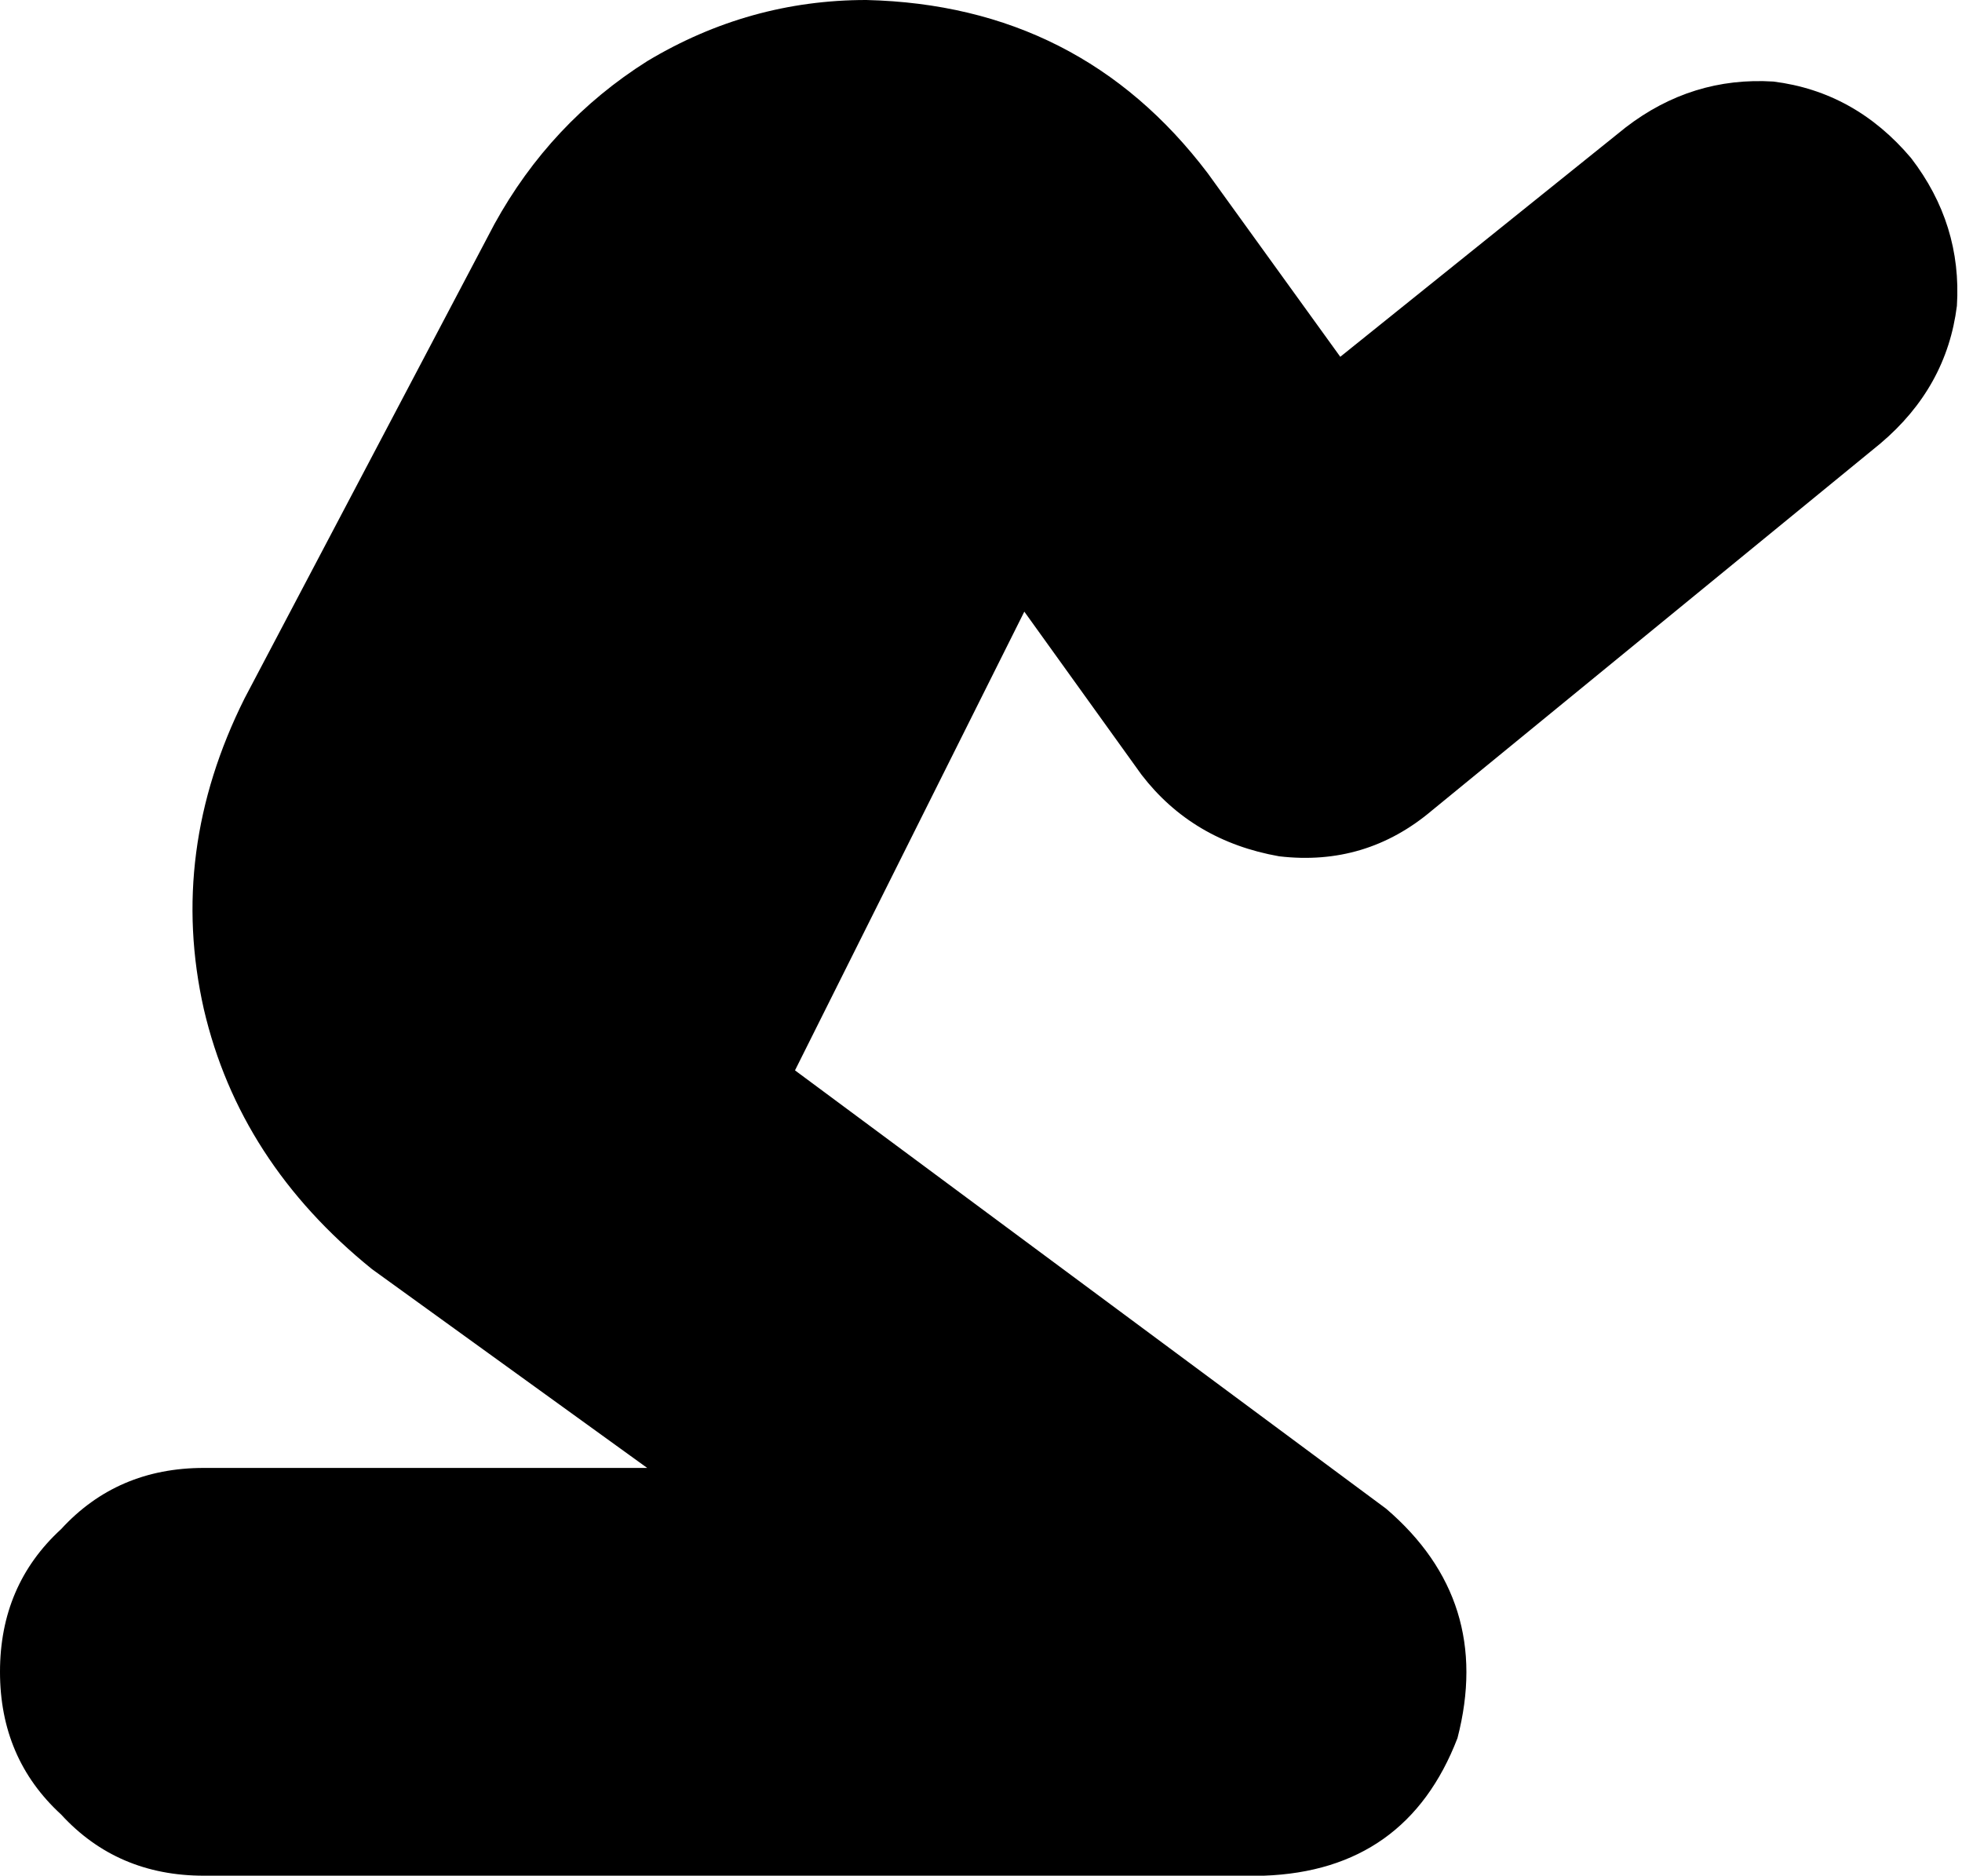 <svg xmlns="http://www.w3.org/2000/svg" viewBox="0 0 385 368">
    <path d="M 156 210 L 272 296 Q 293 314 286 341 Q 276 367 248 368 L 40 368 Q 23 368 12 356 Q 0 345 0 328 Q 0 311 12 300 Q 23 288 40 288 L 127 288 L 73 249 Q 47 228 40 198 Q 33 167 48 137 L 97 44 Q 108 24 127 12 Q 147 0 170 0 Q 212 1 237 34 L 263 70 L 319 25 Q 332 15 348 16 Q 364 18 375 31 Q 385 44 384 60 Q 382 76 369 87 L 281 159 Q 268 170 251 168 Q 234 165 224 152 L 201 120 L 156 210 L 156 210 Z"/>
</svg>
